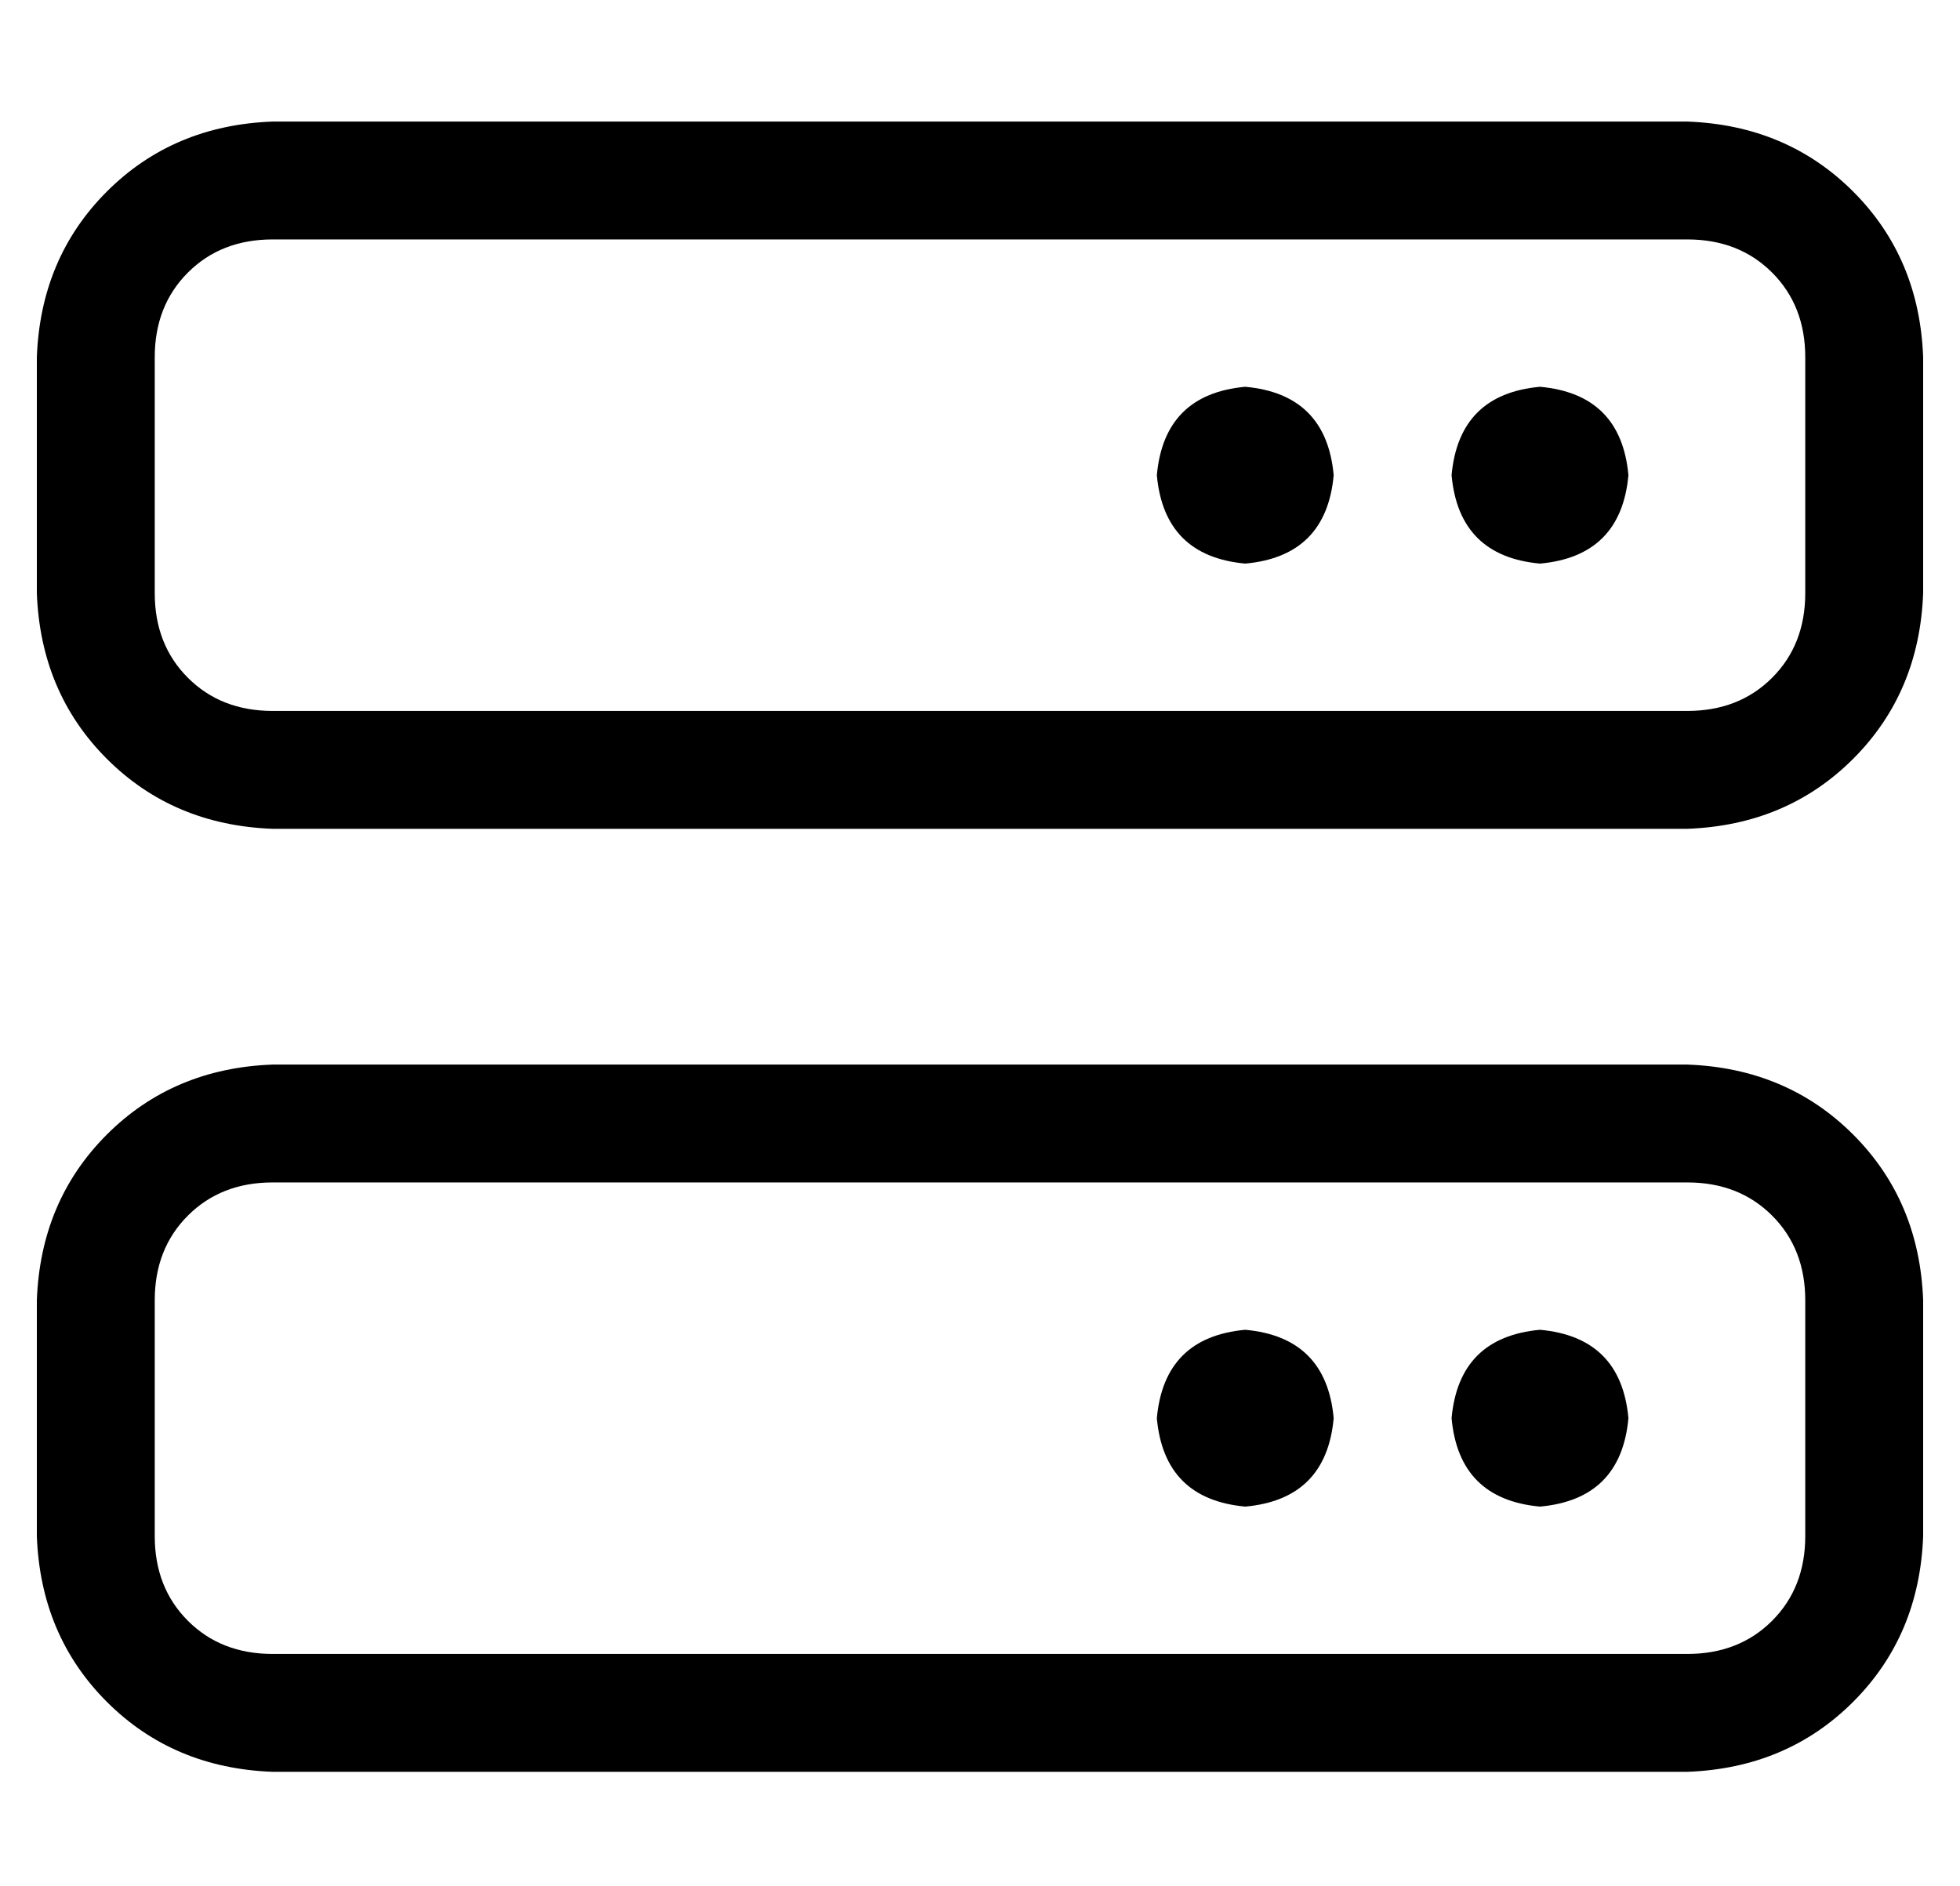<?xml version="1.0" standalone="no"?>
<!DOCTYPE svg PUBLIC "-//W3C//DTD SVG 1.1//EN" "http://www.w3.org/Graphics/SVG/1.1/DTD/svg11.dtd" >
<svg xmlns="http://www.w3.org/2000/svg" xmlns:xlink="http://www.w3.org/1999/xlink" version="1.1" viewBox="-10 -40 532 512">
   <path fill="currentColor"
d="M64 25q-14 0 -23 9v0v0q-9 9 -9 23v64v0q0 14 9 23t23 9h384v0q14 0 23 -9t9 -23v-64v0q0 -14 -9 -23t-23 -9h-384v0zM0 57q1 -27 19 -45v0v0q18 -18 45 -19h384v0q27 1 45 19t19 45v64v0q-1 27 -19 45t-45 19h-384v0q-27 -1 -45 -19t-19 -45v-64v0zM64 281q-14 0 -23 9
v0v0q-9 9 -9 23v64v0q0 14 9 23t23 9h384v0q14 0 23 -9t9 -23v-64v0q0 -14 -9 -23t-23 -9h-384v0zM0 313q1 -27 19 -45v0v0q18 -18 45 -19h384v0q27 1 45 19t19 45v64v0q-1 27 -19 45t-45 19h-384v0q-27 -1 -45 -19t-19 -45v-64v0zM304 345q2 -22 24 -24q22 2 24 24
q-2 22 -24 24q-22 -2 -24 -24v0zM328 65q22 2 24 24q-2 22 -24 24q-22 -2 -24 -24q2 -22 24 -24v0zM384 345q2 -22 24 -24q22 2 24 24q-2 22 -24 24q-22 -2 -24 -24v0zM408 65q22 2 24 24q-2 22 -24 24q-22 -2 -24 -24q2 -22 24 -24v0z" />
</svg>
